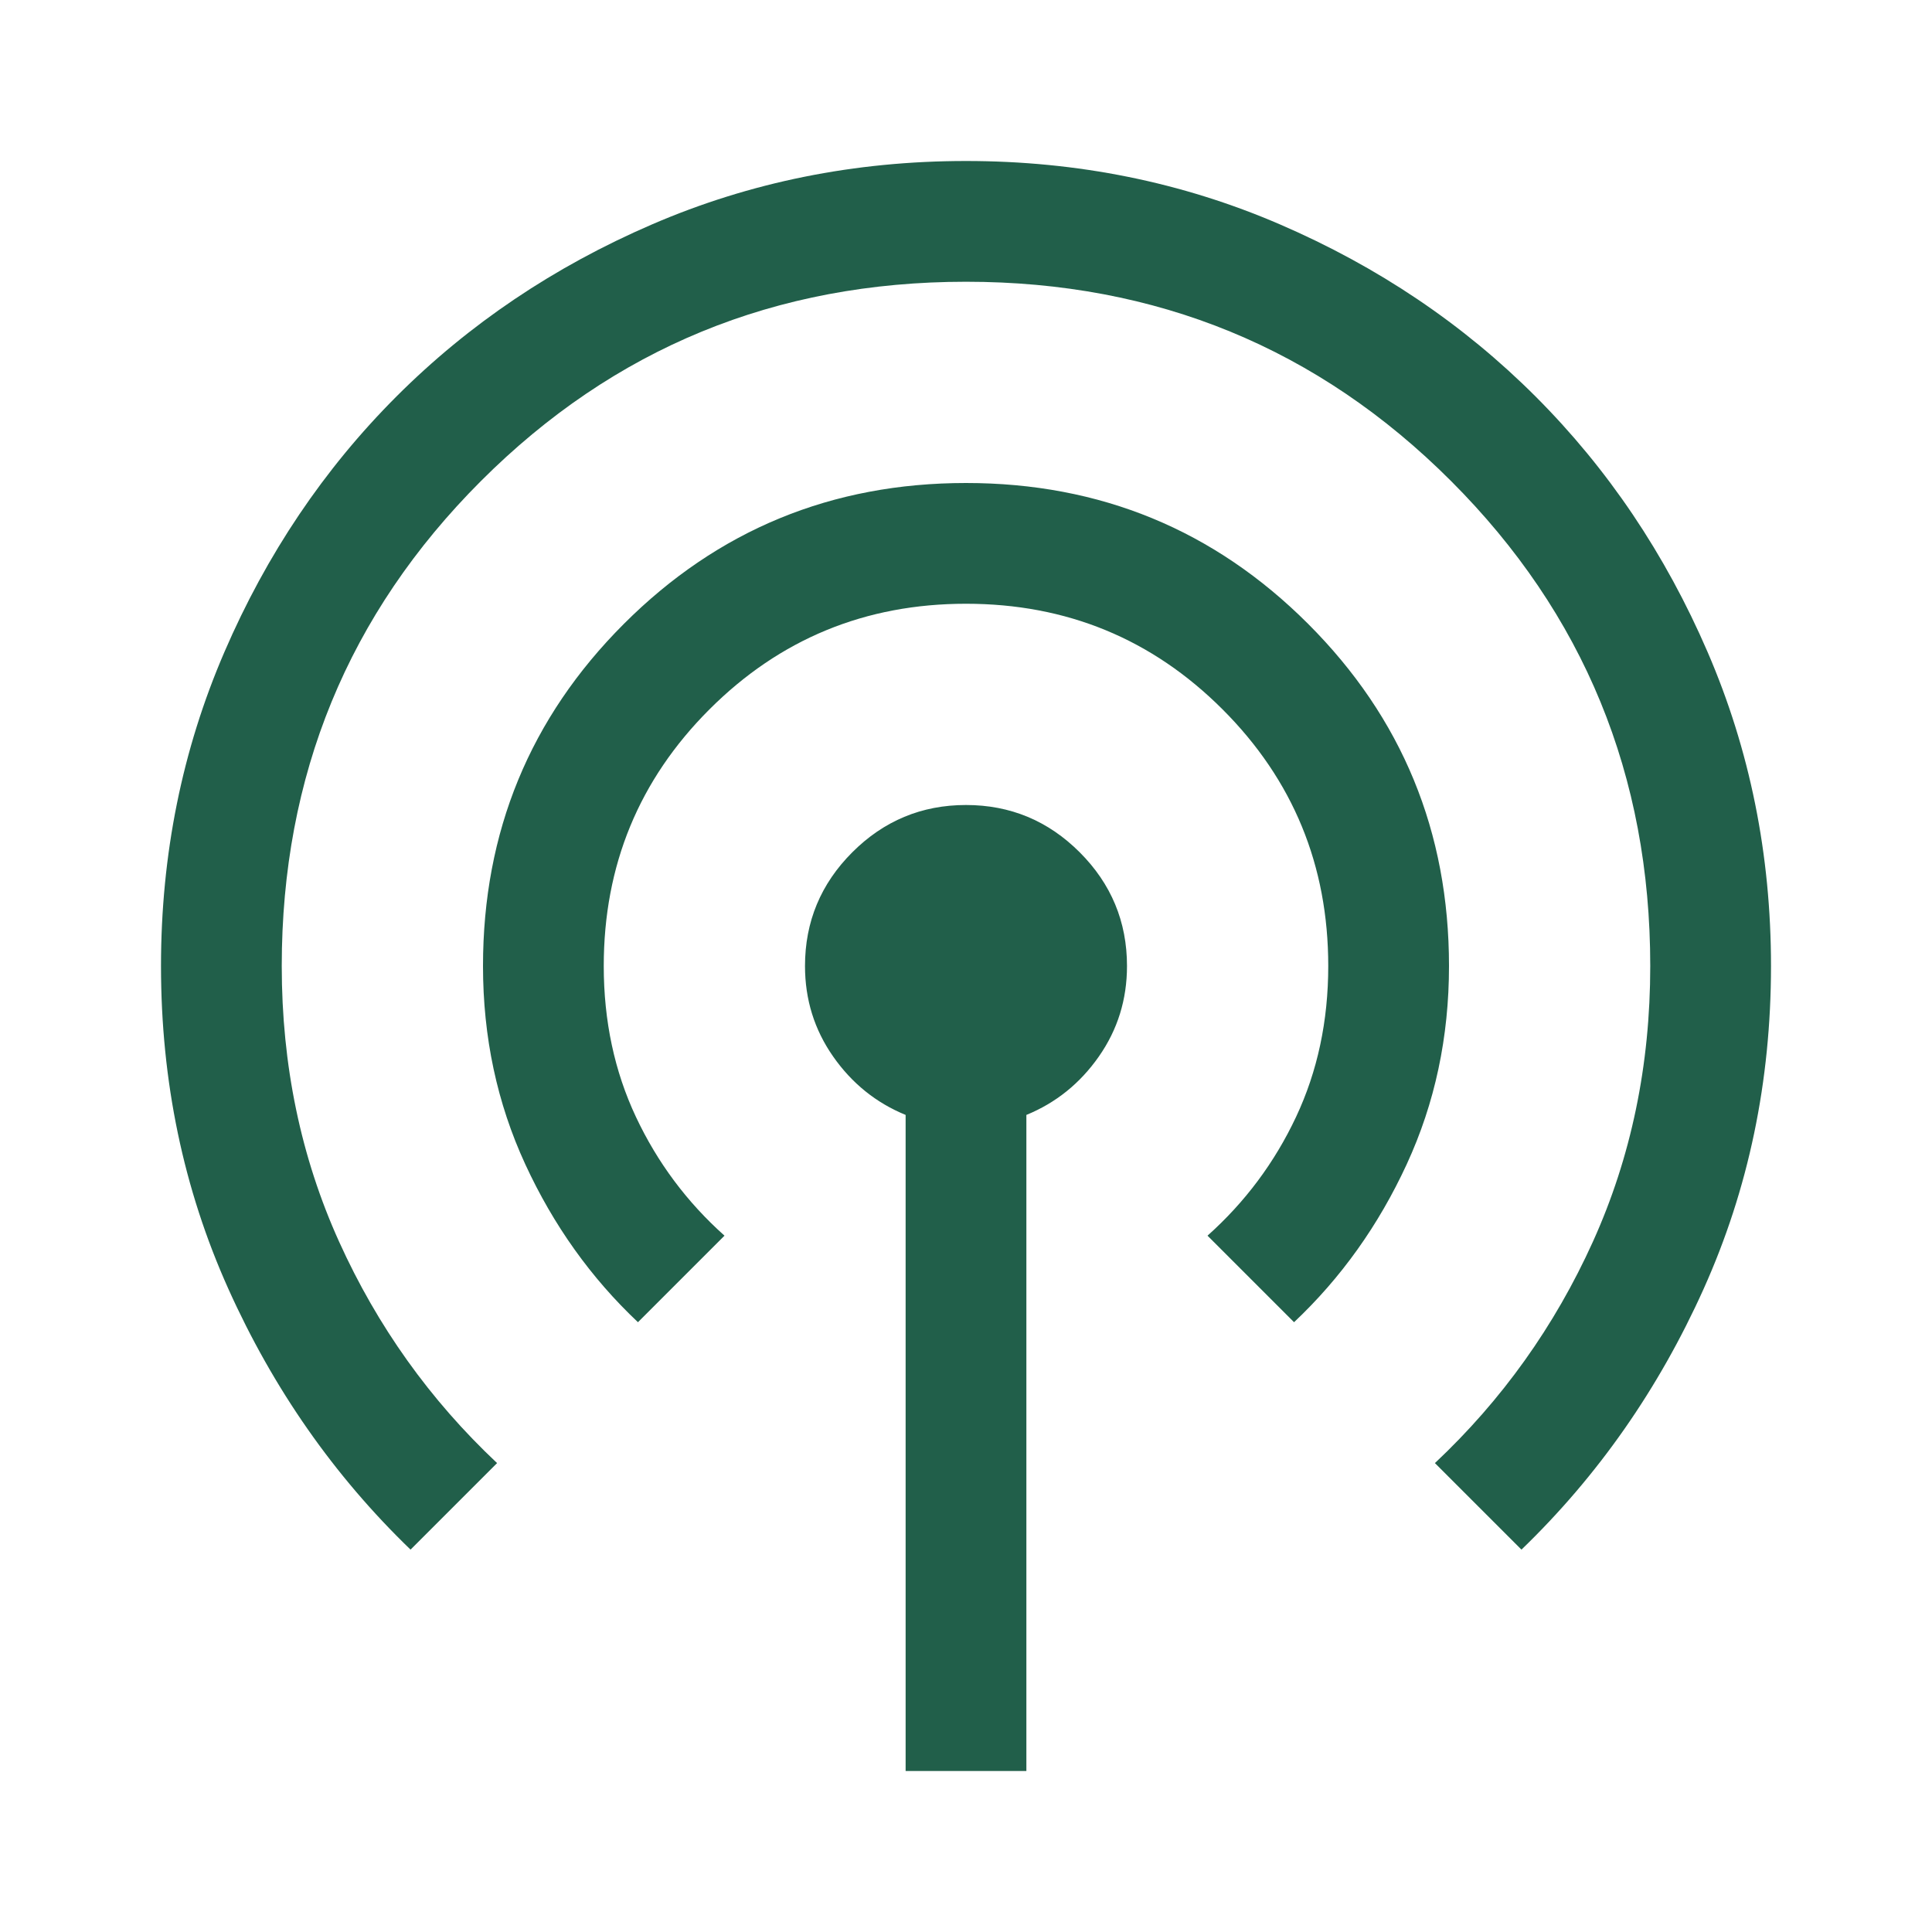 <svg xmlns="http://www.w3.org/2000/svg" width="48" height="48" fill="none" viewBox="0 0 48 48"><path fill="#215F4A" d="M22.5 44V27.7C21.767 27.4 21.167 26.917 20.7 26.25C20.233 25.583 20 24.833 20 24C20 22.9 20.392 21.958 21.175 21.175C21.958 20.392 22.9 20 24 20C25.1 20 26.042 20.392 26.825 21.175C27.608 21.958 28 22.9 28 24C28 24.833 27.767 25.583 27.3 26.25C26.833 26.917 26.233 27.4 25.5 27.7V44H22.5ZM10.2 38.5C8.3 36.667 6.792 34.508 5.675 32.025C4.558 29.542 4 26.867 4 24C4 21.233 4.525 18.633 5.575 16.2C6.625 13.767 8.05 11.65 9.85 9.85C11.65 8.05 13.767 6.625 16.2 5.575C18.633 4.525 21.233 4 24 4C26.767 4 29.367 4.525 31.8 5.575C34.233 6.625 36.35 8.05 38.15 9.85C39.95 11.65 41.375 13.767 42.425 16.2C43.475 18.633 44 21.233 44 24C44 26.867 43.442 29.542 42.325 32.025C41.208 34.508 39.7 36.667 37.8 38.5L35.65 36.35C37.317 34.783 38.625 32.95 39.575 30.85C40.525 28.75 41 26.467 41 24C41 19.267 39.35 15.25 36.05 11.95C32.75 8.65 28.733 7 24 7C19.267 7 15.25 8.65 11.95 11.95C8.65 15.25 7 19.267 7 24C7 26.467 7.475 28.75 8.425 30.85C9.375 32.95 10.683 34.783 12.35 36.35L10.2 38.5ZM15.85 32.85C14.683 31.75 13.75 30.442 13.05 28.925C12.35 27.408 12 25.767 12 24C12 20.667 13.167 17.833 15.5 15.5C17.833 13.167 20.667 12 24 12C27.333 12 30.167 13.167 32.5 15.5C34.833 17.833 36 20.667 36 24C36 25.767 35.65 27.408 34.95 28.925C34.25 30.442 33.317 31.75 32.15 32.85L30 30.7C30.933 29.867 31.667 28.883 32.2 27.75C32.733 26.617 33 25.367 33 24C33 21.5 32.125 19.375 30.375 17.625C28.625 15.875 26.5 15 24 15C21.5 15 19.375 15.875 17.625 17.625C15.875 19.375 15 21.5 15 24C15 25.367 15.267 26.617 15.8 27.75C16.333 28.883 17.067 29.867 18 30.7L15.85 32.85Z"/></svg>
